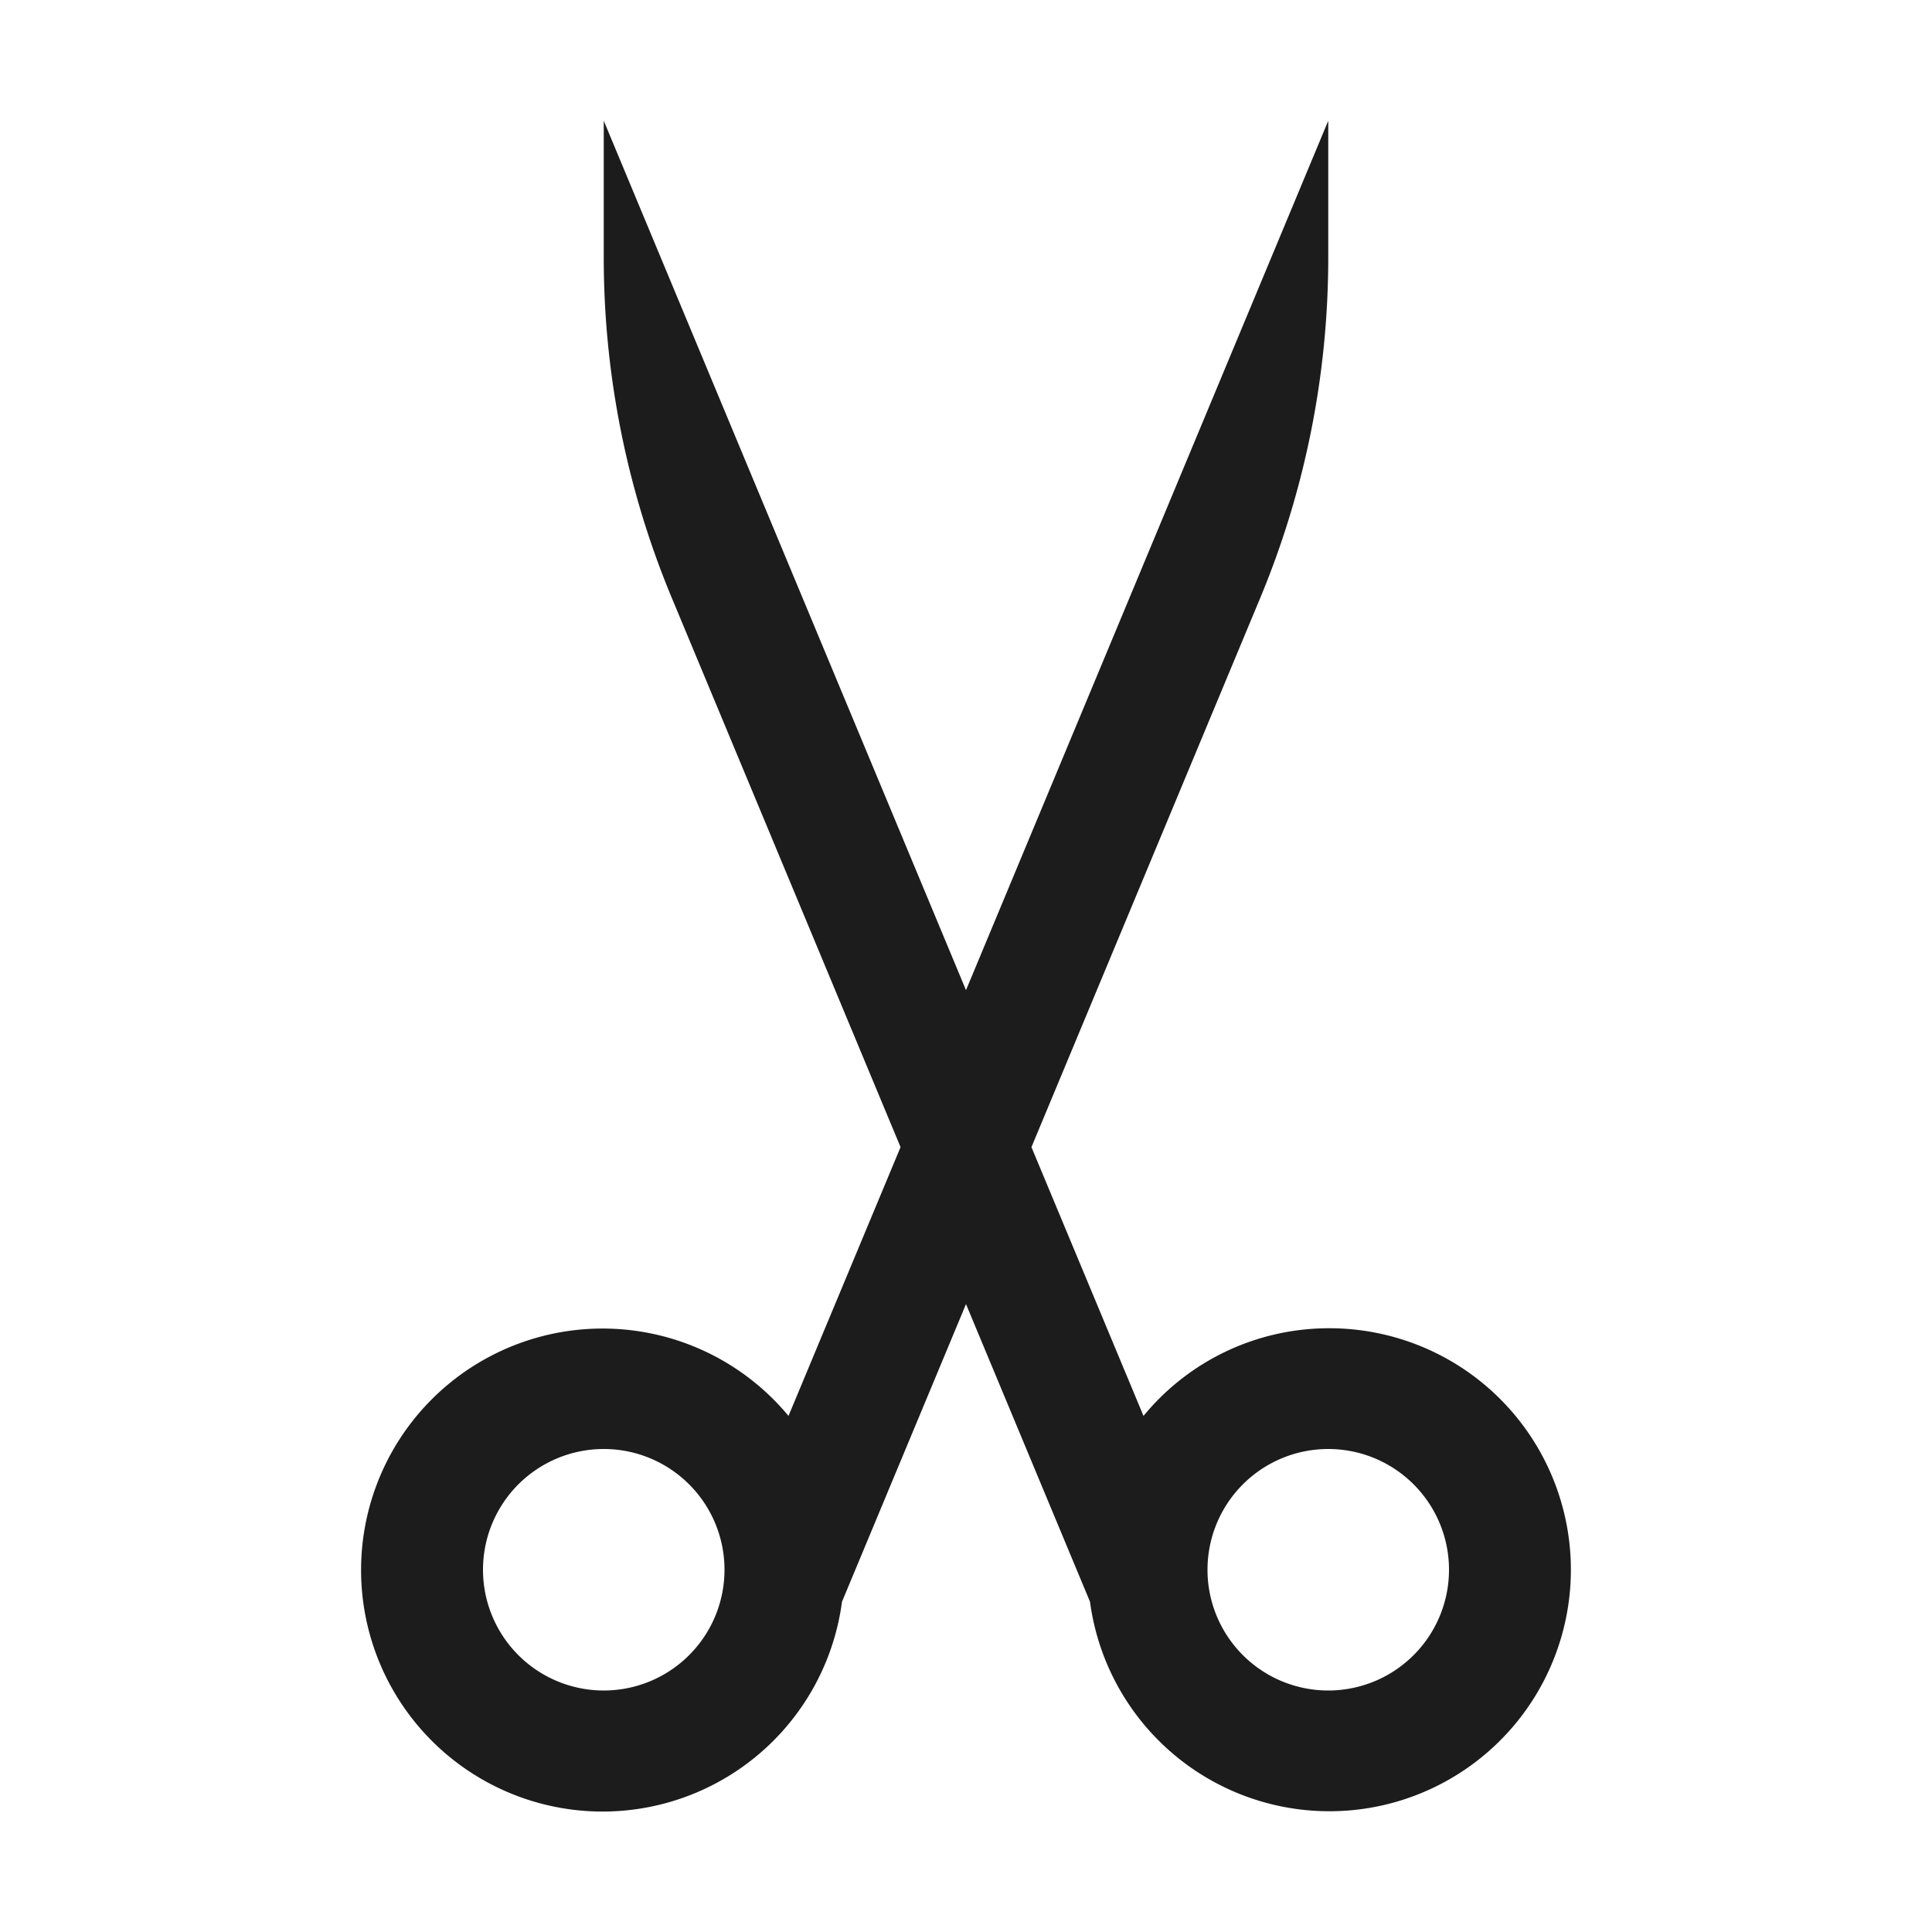 <svg xmlns="http://www.w3.org/2000/svg" width="16" height="16" viewBox="0 0 16 16"><path fill="#1c1c1c" d="M11 11a1.987 1.987 0 00-1.53.726L8.542 9.5l1.893-4.544A7.333 7.333 0 0011 2.132V1L8 8.2 5 1v1.132a7.333 7.333 0 00.565 2.823L7.458 9.5l-.928 2.226a2 2 0 10.443 1.539L8 10.8l1.027 2.465A2 2 0 1011 11zm-6 3a1 1 0 111-1 1 1 0 01-1 1zm6 0a1 1 0 111-1 1 1 0 01-1 1z"/></svg>